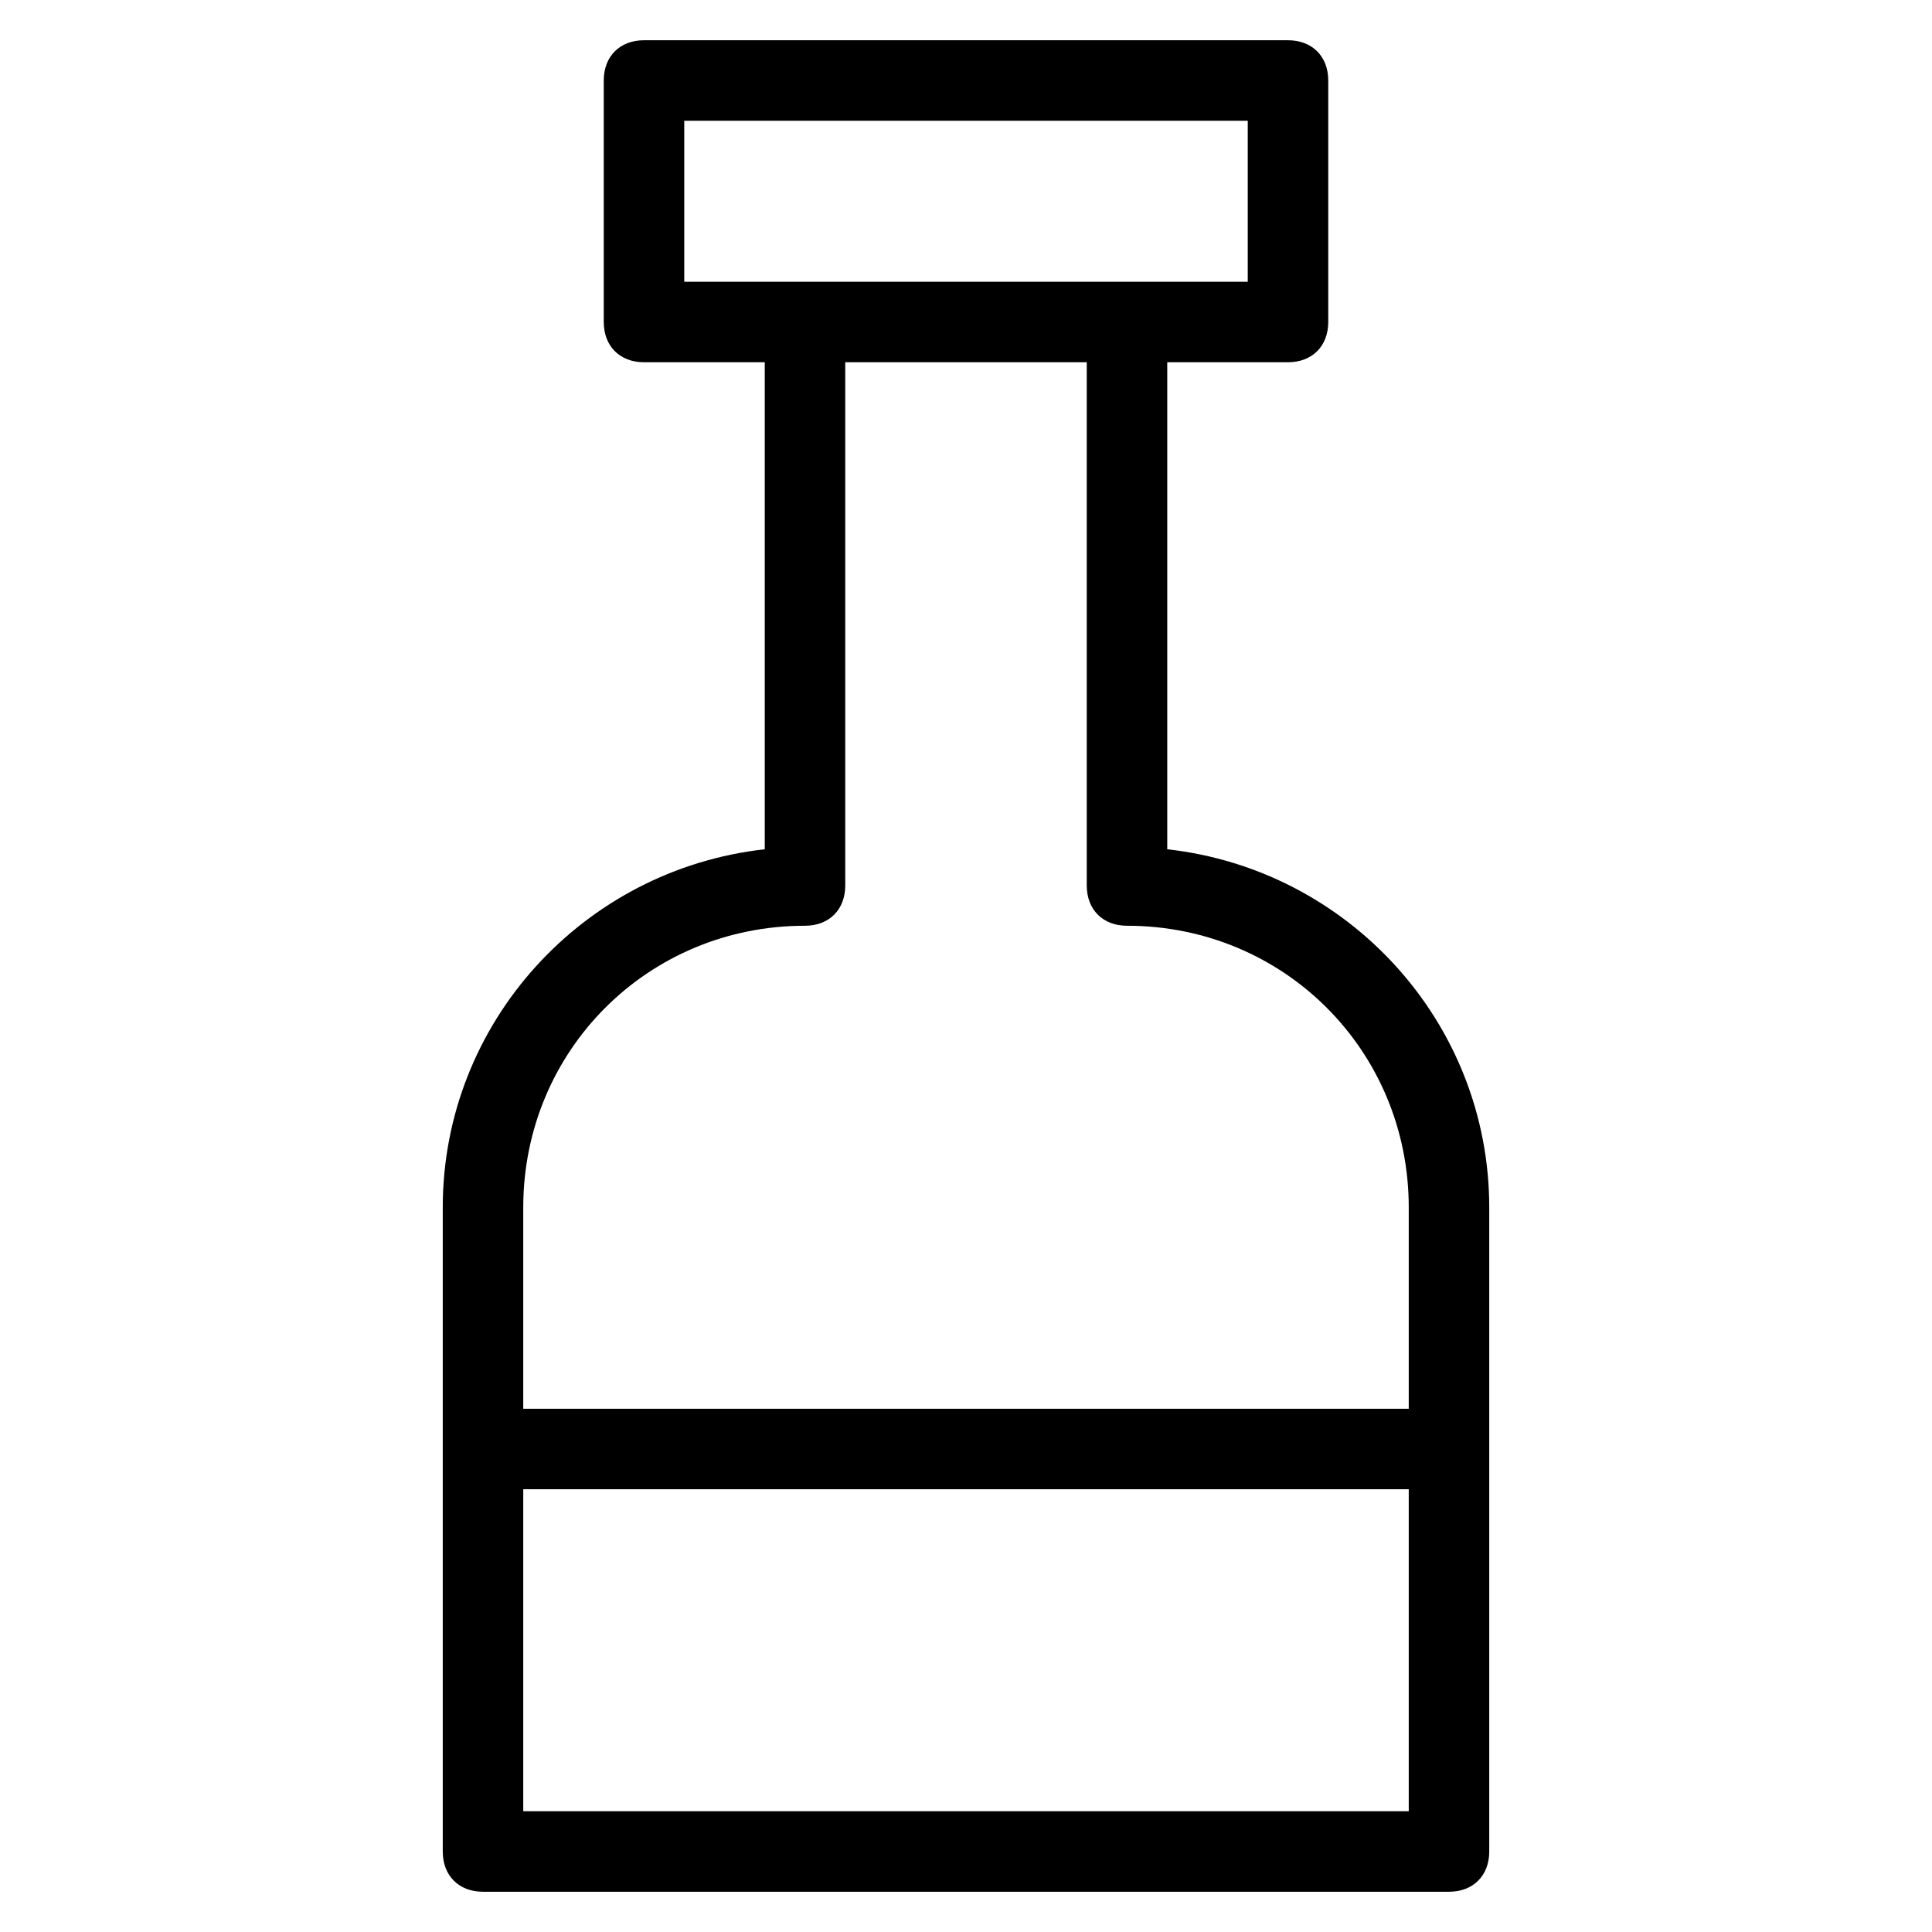 <?xml version="1.0" encoding="utf-8"?>
<!-- Generator: Adobe Illustrator 19.1.0, SVG Export Plug-In . SVG Version: 6.00 Build 0)  -->
<!DOCTYPE svg PUBLIC "-//W3C//DTD SVG 1.1//EN" "http://www.w3.org/Graphics/SVG/1.1/DTD/svg11.dtd">
<svg version="1.1" id="Layer_1" xmlns="http://www.w3.org/2000/svg" xmlns:xlink="http://www.w3.org/1999/xlink" x="0px" y="0px"
	 width="48px" height="48px" viewBox="0 0 48 48" enable-background="new 0 0 48 48" xml:space="preserve">
<path d="M11,30v16c0,0.6,0.4,1,1,1h24c0.6,0,1-0.4,1-1V30c0-4.6-3.5-8.4-8-8.9V9h3c0.6,0,1-0.4,1-1V2c0-0.6-0.4-1-1-1H16
	c-0.6,0-1,0.4-1,1v6c0,0.6,0.4,1,1,1h3v12.1C14.5,21.6,11,25.4,11,30z M13,45v-8h22v8H13z M17,3h14v4H17V3z M27,9v13
	c0,0.6,0.4,1,1,1c3.9,0,7,3.1,7,7v5H13v-5c0-3.9,3.1-7,7-7c0.6,0,1-0.4,1-1V9H27z"/>
</svg>
